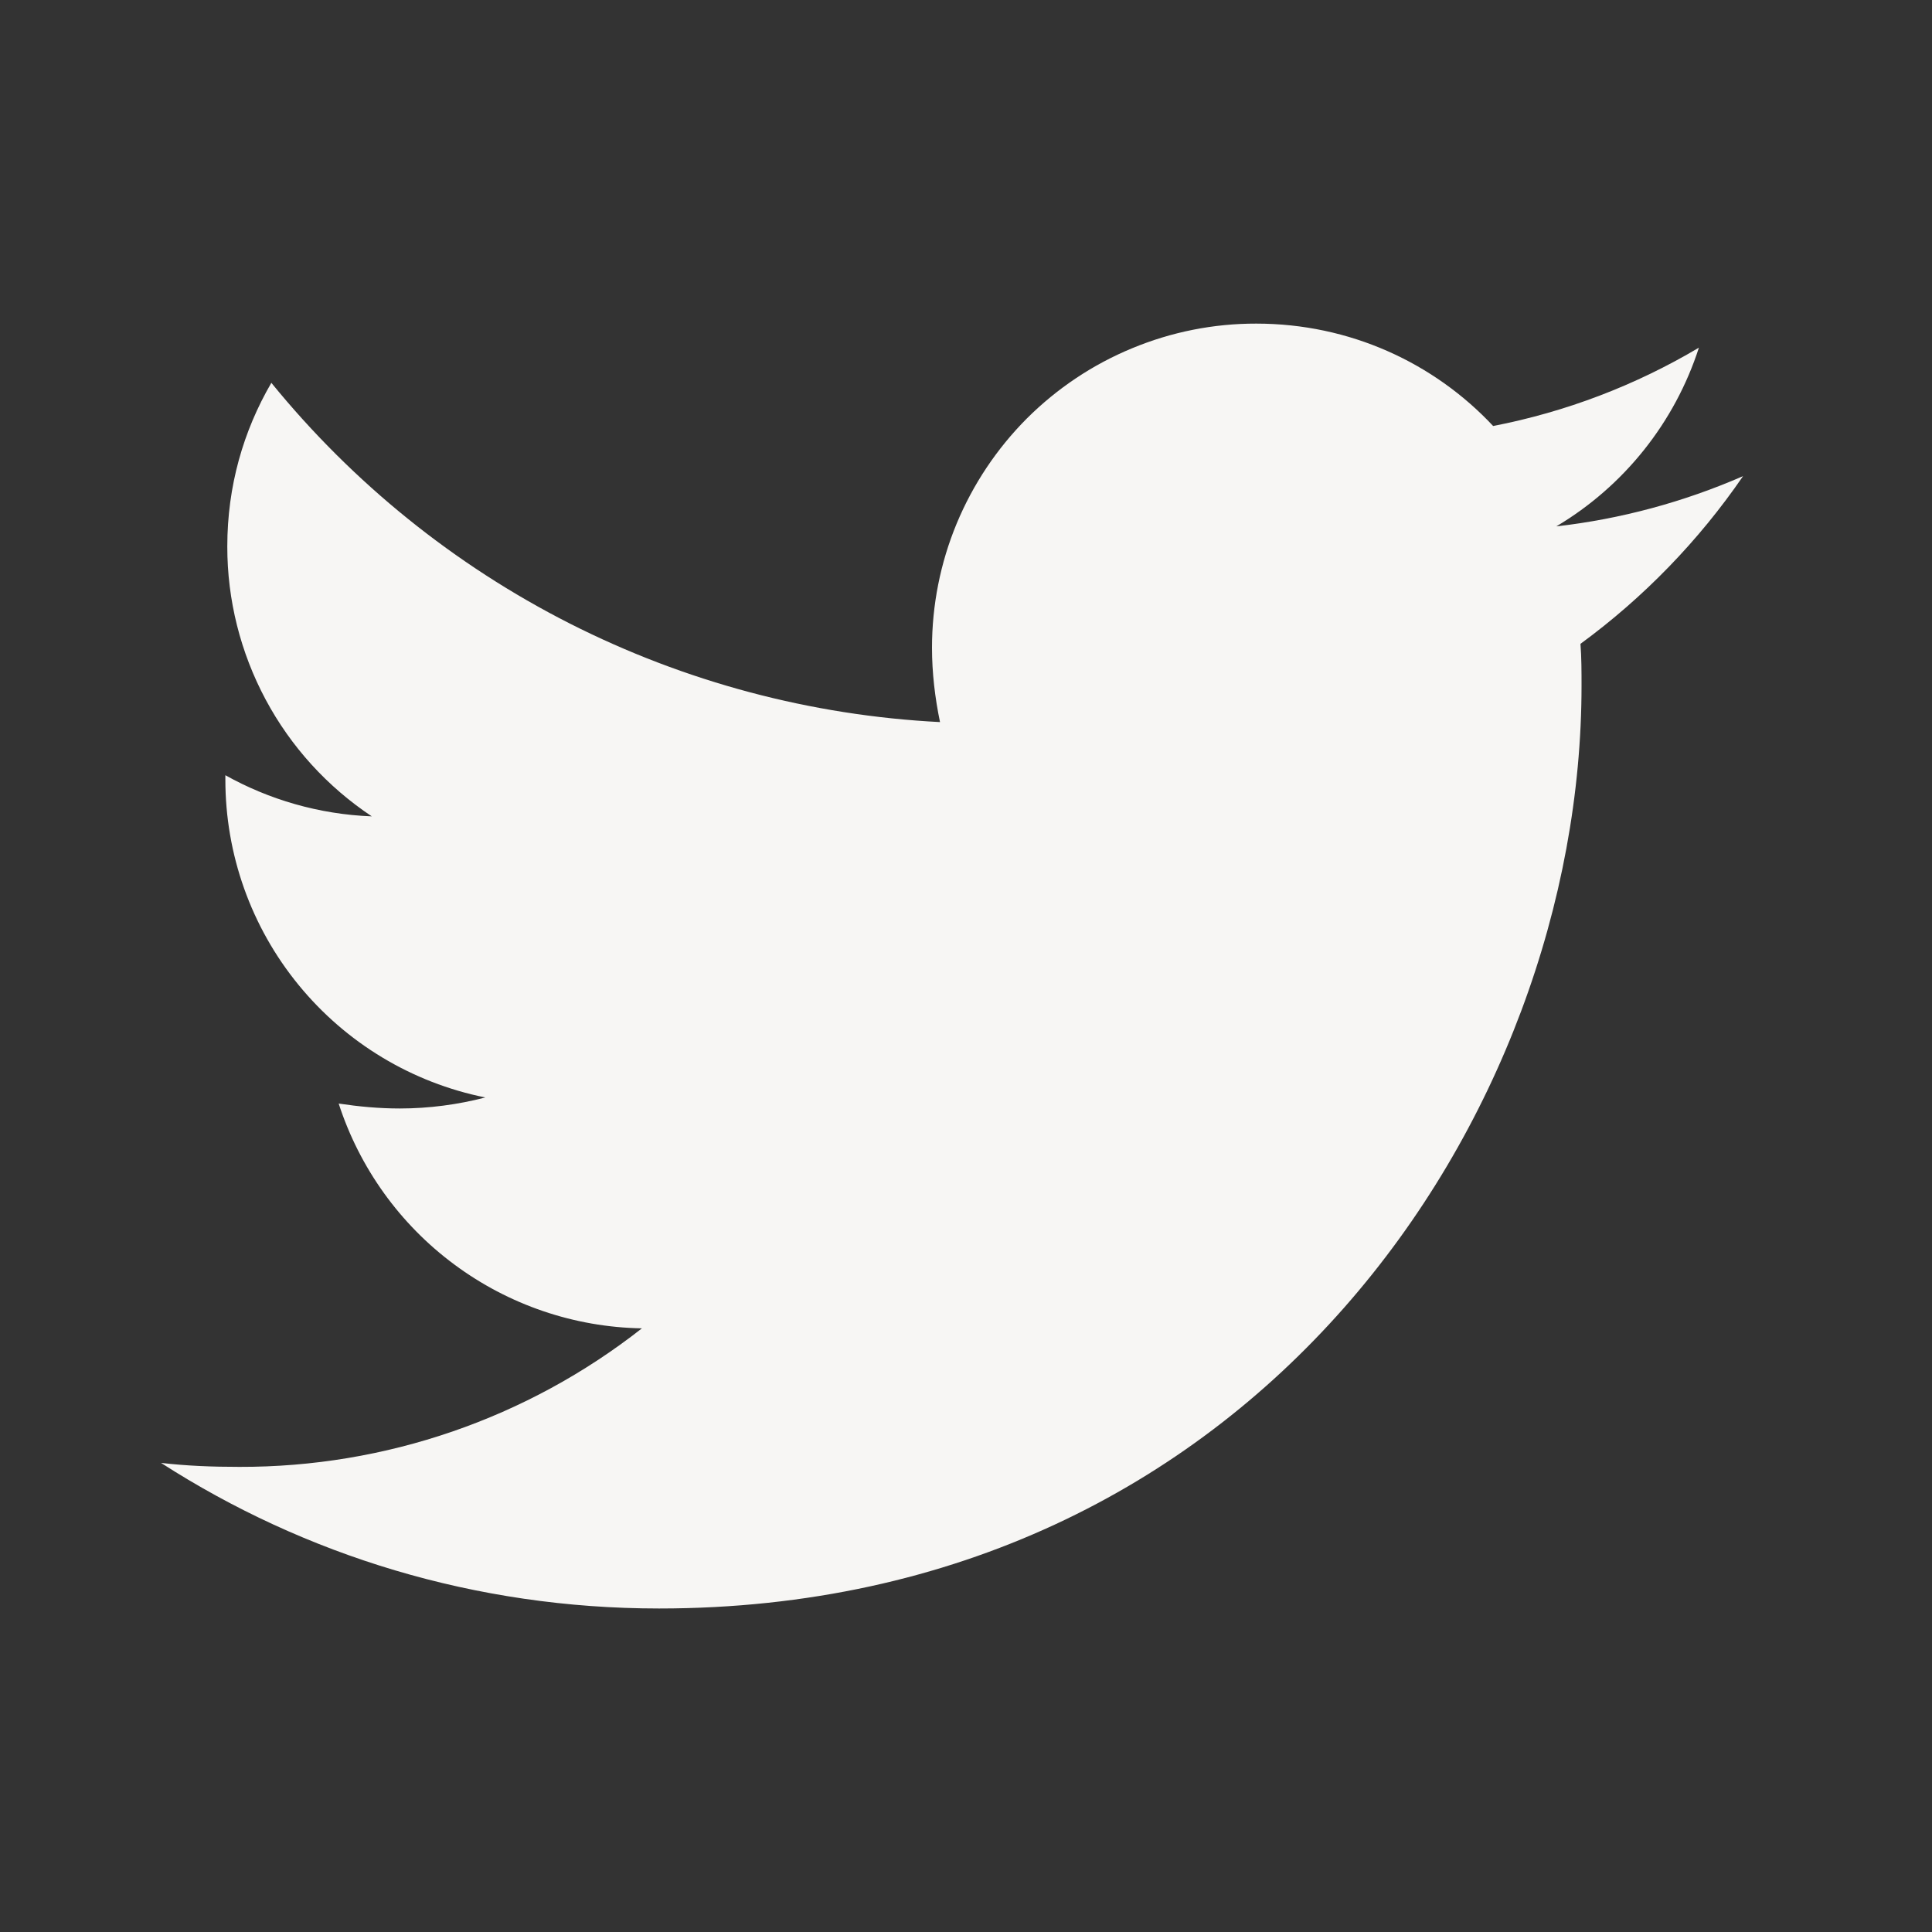 <svg width="20" height="20" viewBox="0 0 20 20" fill="none" xmlns="http://www.w3.org/2000/svg">
<rect x="0" y="0" width="20" height="20" fill="#333333" stroke="none"/>
<path d="M16.361 6.665C16.372 6.81 16.372 6.955 16.372 7.1C16.372 11.538 12.995 16.651 6.822 16.651C4.92 16.651 3.154 16.1 1.667 15.144C1.937 15.175 2.197 15.185 2.478 15.185C3.989 15.189 5.457 14.684 6.645 13.751C5.945 13.739 5.266 13.508 4.703 13.09C4.14 12.673 3.722 12.09 3.506 11.424C3.714 11.455 3.922 11.475 4.14 11.475C4.441 11.475 4.744 11.434 5.024 11.361C4.264 11.208 3.581 10.796 3.09 10.195C2.599 9.595 2.332 8.843 2.333 8.067V8.025C2.78 8.275 3.299 8.43 3.849 8.451C3.389 8.145 3.011 7.73 2.75 7.242C2.489 6.754 2.352 6.209 2.353 5.656C2.353 5.033 2.519 4.461 2.809 3.963C3.653 5 4.705 5.849 5.897 6.454C7.09 7.059 8.396 7.407 9.731 7.475C9.679 7.225 9.648 6.966 9.648 6.706C9.648 6.265 9.734 5.829 9.903 5.421C10.072 5.014 10.319 4.644 10.63 4.332C10.942 4.021 11.312 3.773 11.72 3.605C12.127 3.436 12.564 3.349 13.005 3.35C13.971 3.35 14.844 3.755 15.457 4.41C16.209 4.264 16.929 3.99 17.587 3.599C17.337 4.374 16.812 5.032 16.111 5.449C16.778 5.373 17.429 5.197 18.044 4.929C17.585 5.598 17.016 6.185 16.361 6.665Z" fill="#F7F6F4"/>
</svg>
